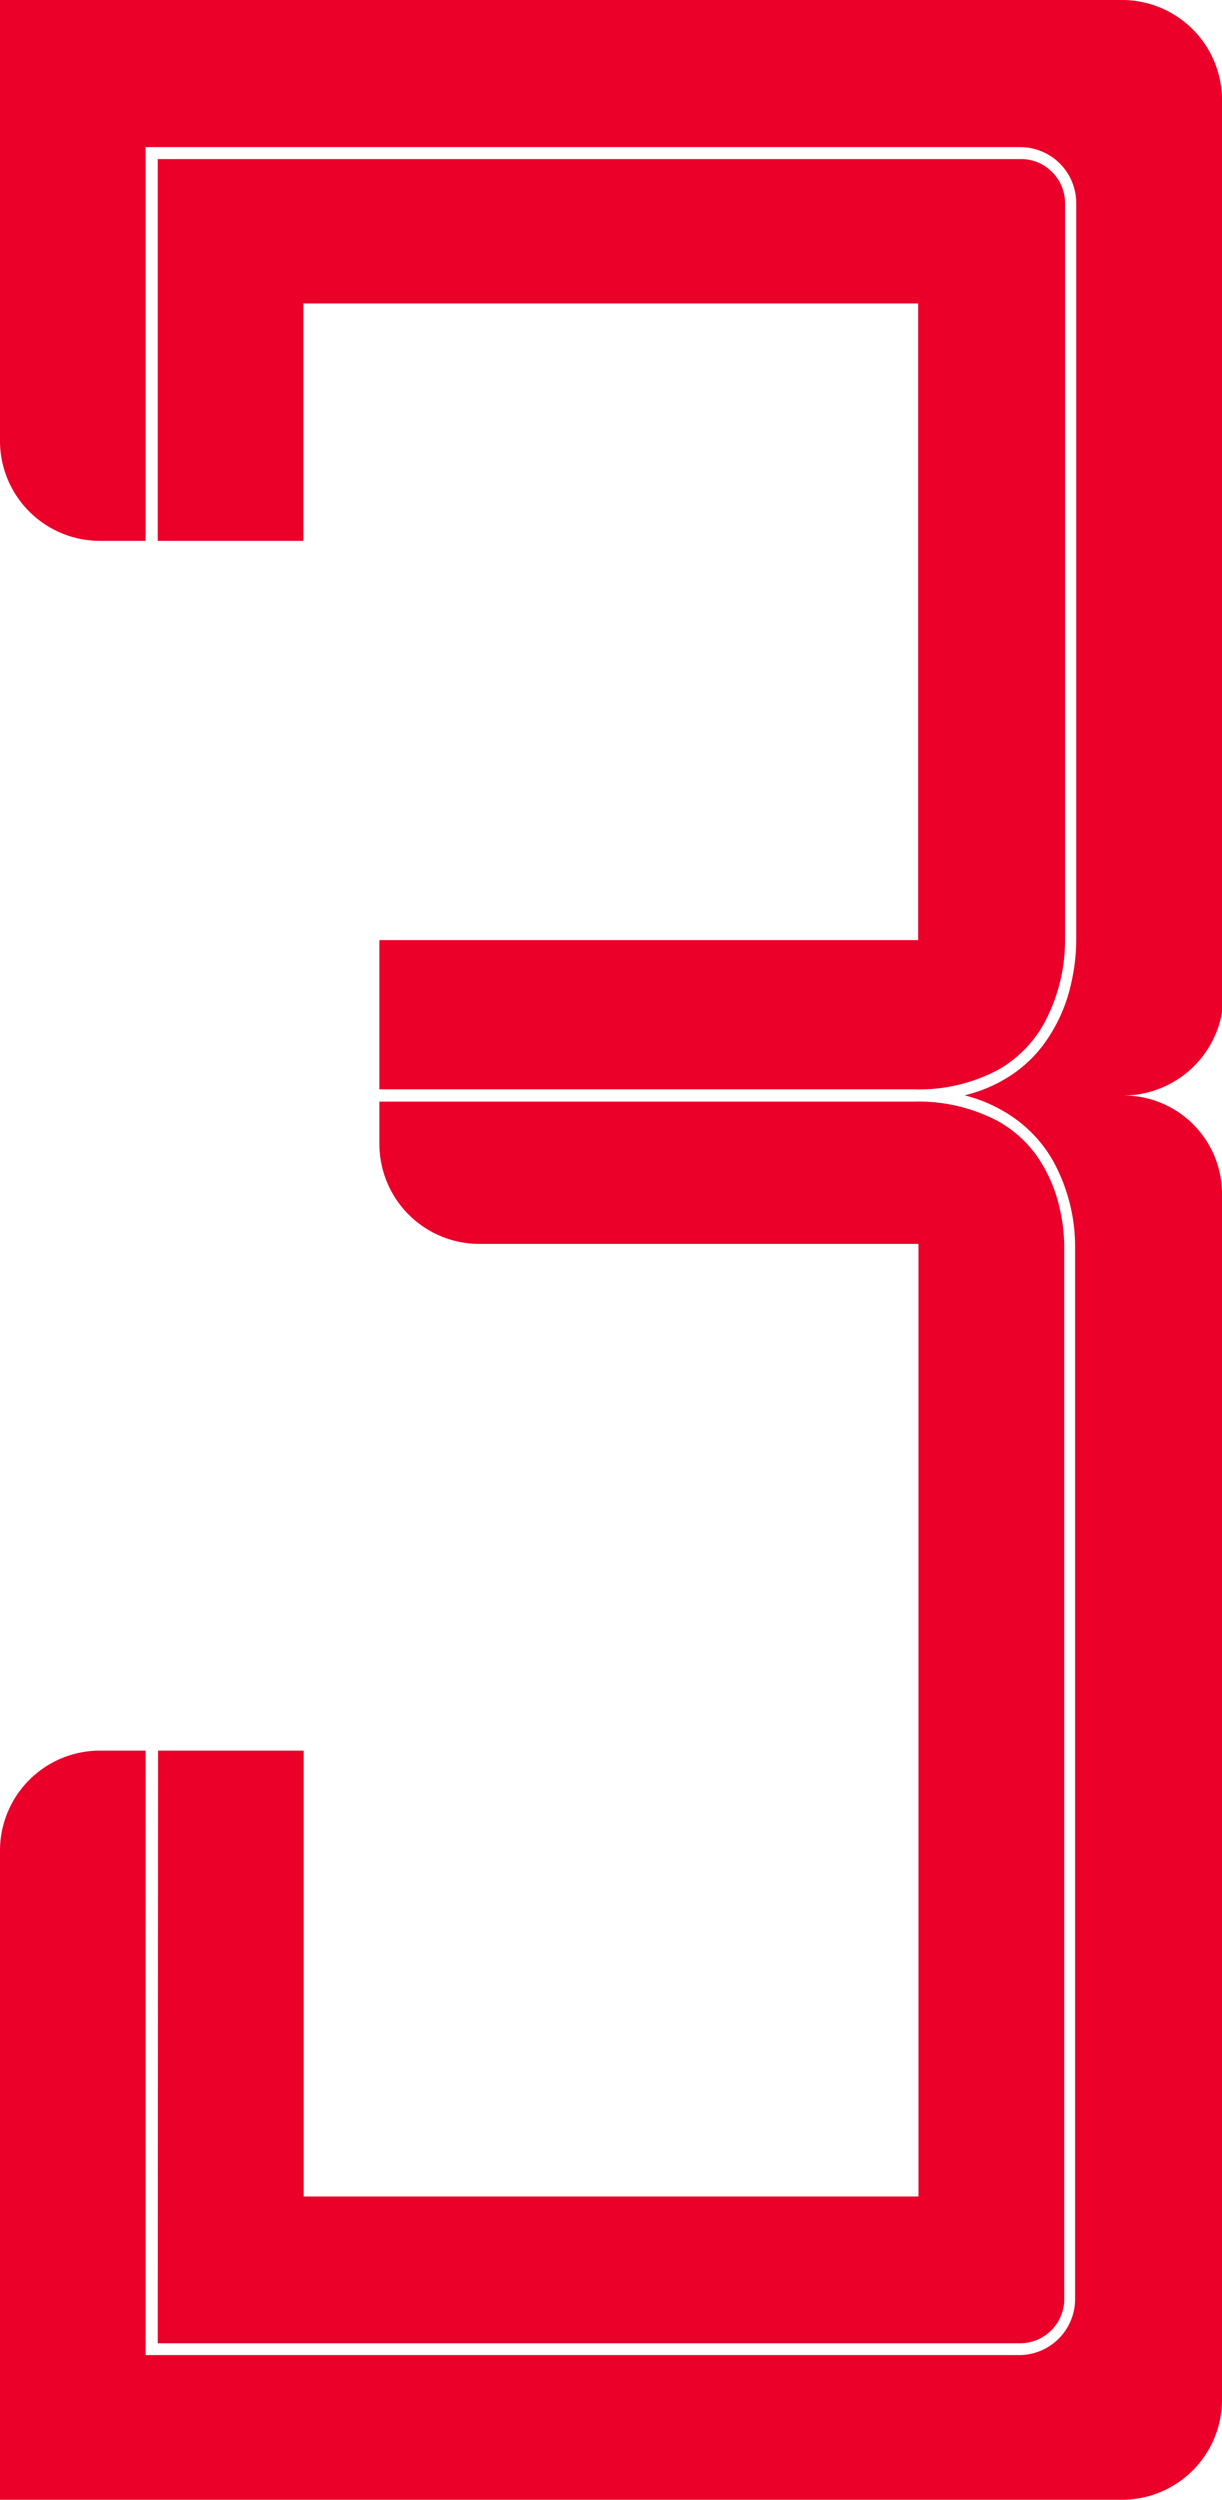 <svg xmlns="http://www.w3.org/2000/svg" viewBox="0 0 75.53 154.46"><defs><style>.cls-1{fill:#ea0029;}</style></defs><title>Asset 4</title><g id="Layer_2" data-name="Layer 2"><g id="图层_1" data-name="图层 1"><path id="_Compound_Path_" data-name="&lt;Compound Path&gt;" class="cls-1" d="M75.53,62.57V6.18A6.18,6.18,0,0,0,69.35,0H0V27.24a6.18,6.18,0,0,0,6.18,6.18H9V9.09H63.06a3.46,3.46,0,0,1,3.46,3.46V57.79s0,.14,0,.31a12.09,12.09,0,0,1-.31,2.65,9.91,9.91,0,0,1-1.71,3.79A8,8,0,0,1,62,66.74a9,9,0,0,1-2.38.94,9.14,9.14,0,0,1,2.44,1,8.22,8.22,0,0,1,3,3,11,11,0,0,1,1.39,5.24v65.14a3.46,3.46,0,0,1-3.46,3.46H9V108.17H6.18A6.18,6.18,0,0,0,0,114.35v40.11H69.35a6.18,6.18,0,0,0,6.18-6.18V73.77a6.08,6.08,0,0,0-6.08-6.08,6.21,6.21,0,0,0,6.08-5.12M9.75,144.79H63.06a2.73,2.73,0,0,0,2.72-2.72v-65h0v-.11a10.89,10.89,0,0,0-.26-2.2A9.22,9.22,0,0,0,64,71.3a7.46,7.46,0,0,0-2.27-2,10.49,10.49,0,0,0-5.31-1.23H23.45v2.61a6.18,6.18,0,0,0,6.18,6.18H56.77v58.86h-38V108.17h-9Zm47-126h0V58.09H23.45v9.22h33a10.41,10.41,0,0,0,5.25-1.21,7.45,7.45,0,0,0,2.78-2.77,10.78,10.78,0,0,0,1.35-5.23v-.27h0l.37,0h-.37V12.55a2.71,2.71,0,0,0-.8-1.92,2.67,2.67,0,0,0-1.92-.8H9.75V33.42h9V18.75h38Z"/></g></g></svg>